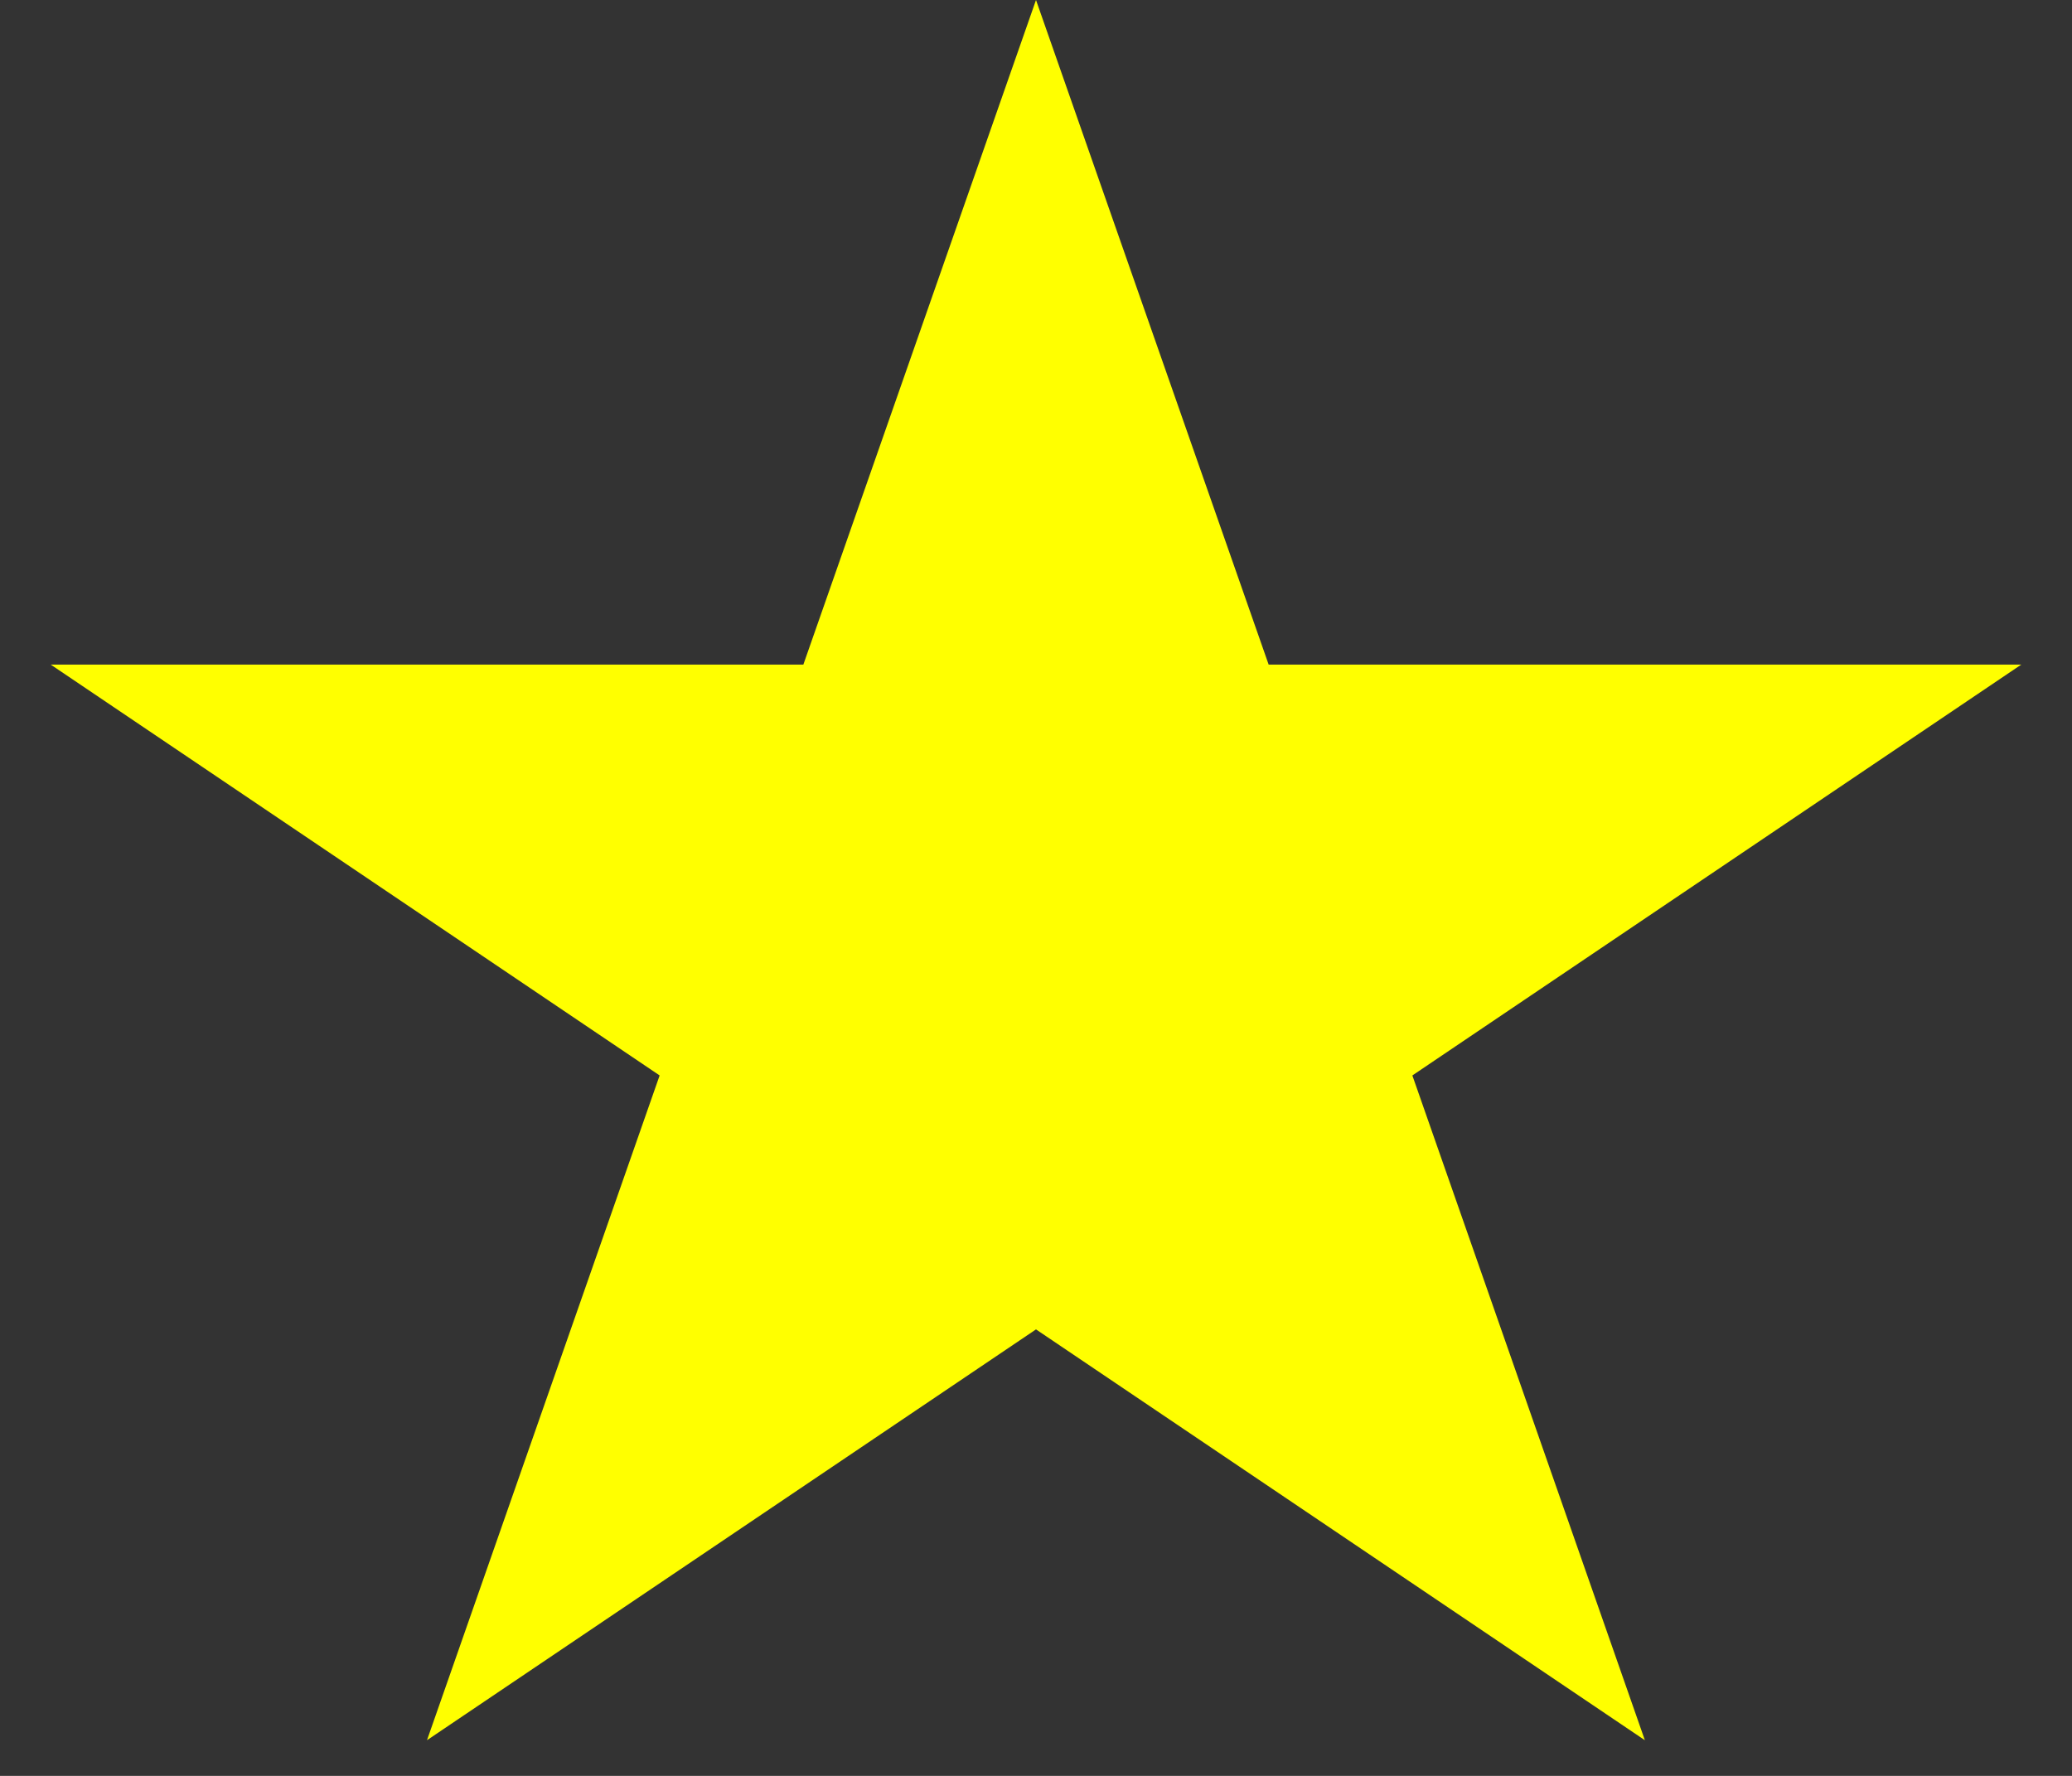 <svg width="14" height="12" viewBox="0 0 14 12" fill="none" xmlns="http://www.w3.org/2000/svg">
<rect x="0" y="0" width="14" height="12" fill="#333333" stroke="none"/>
<path d="M7 0L8.572 4.491H13.657L9.543 7.267L11.114 11.759L7 8.983L2.885 11.759L4.457 7.267L0.343 4.491H5.428L7 0Z" fill="#FFFF00"/>
</svg>
